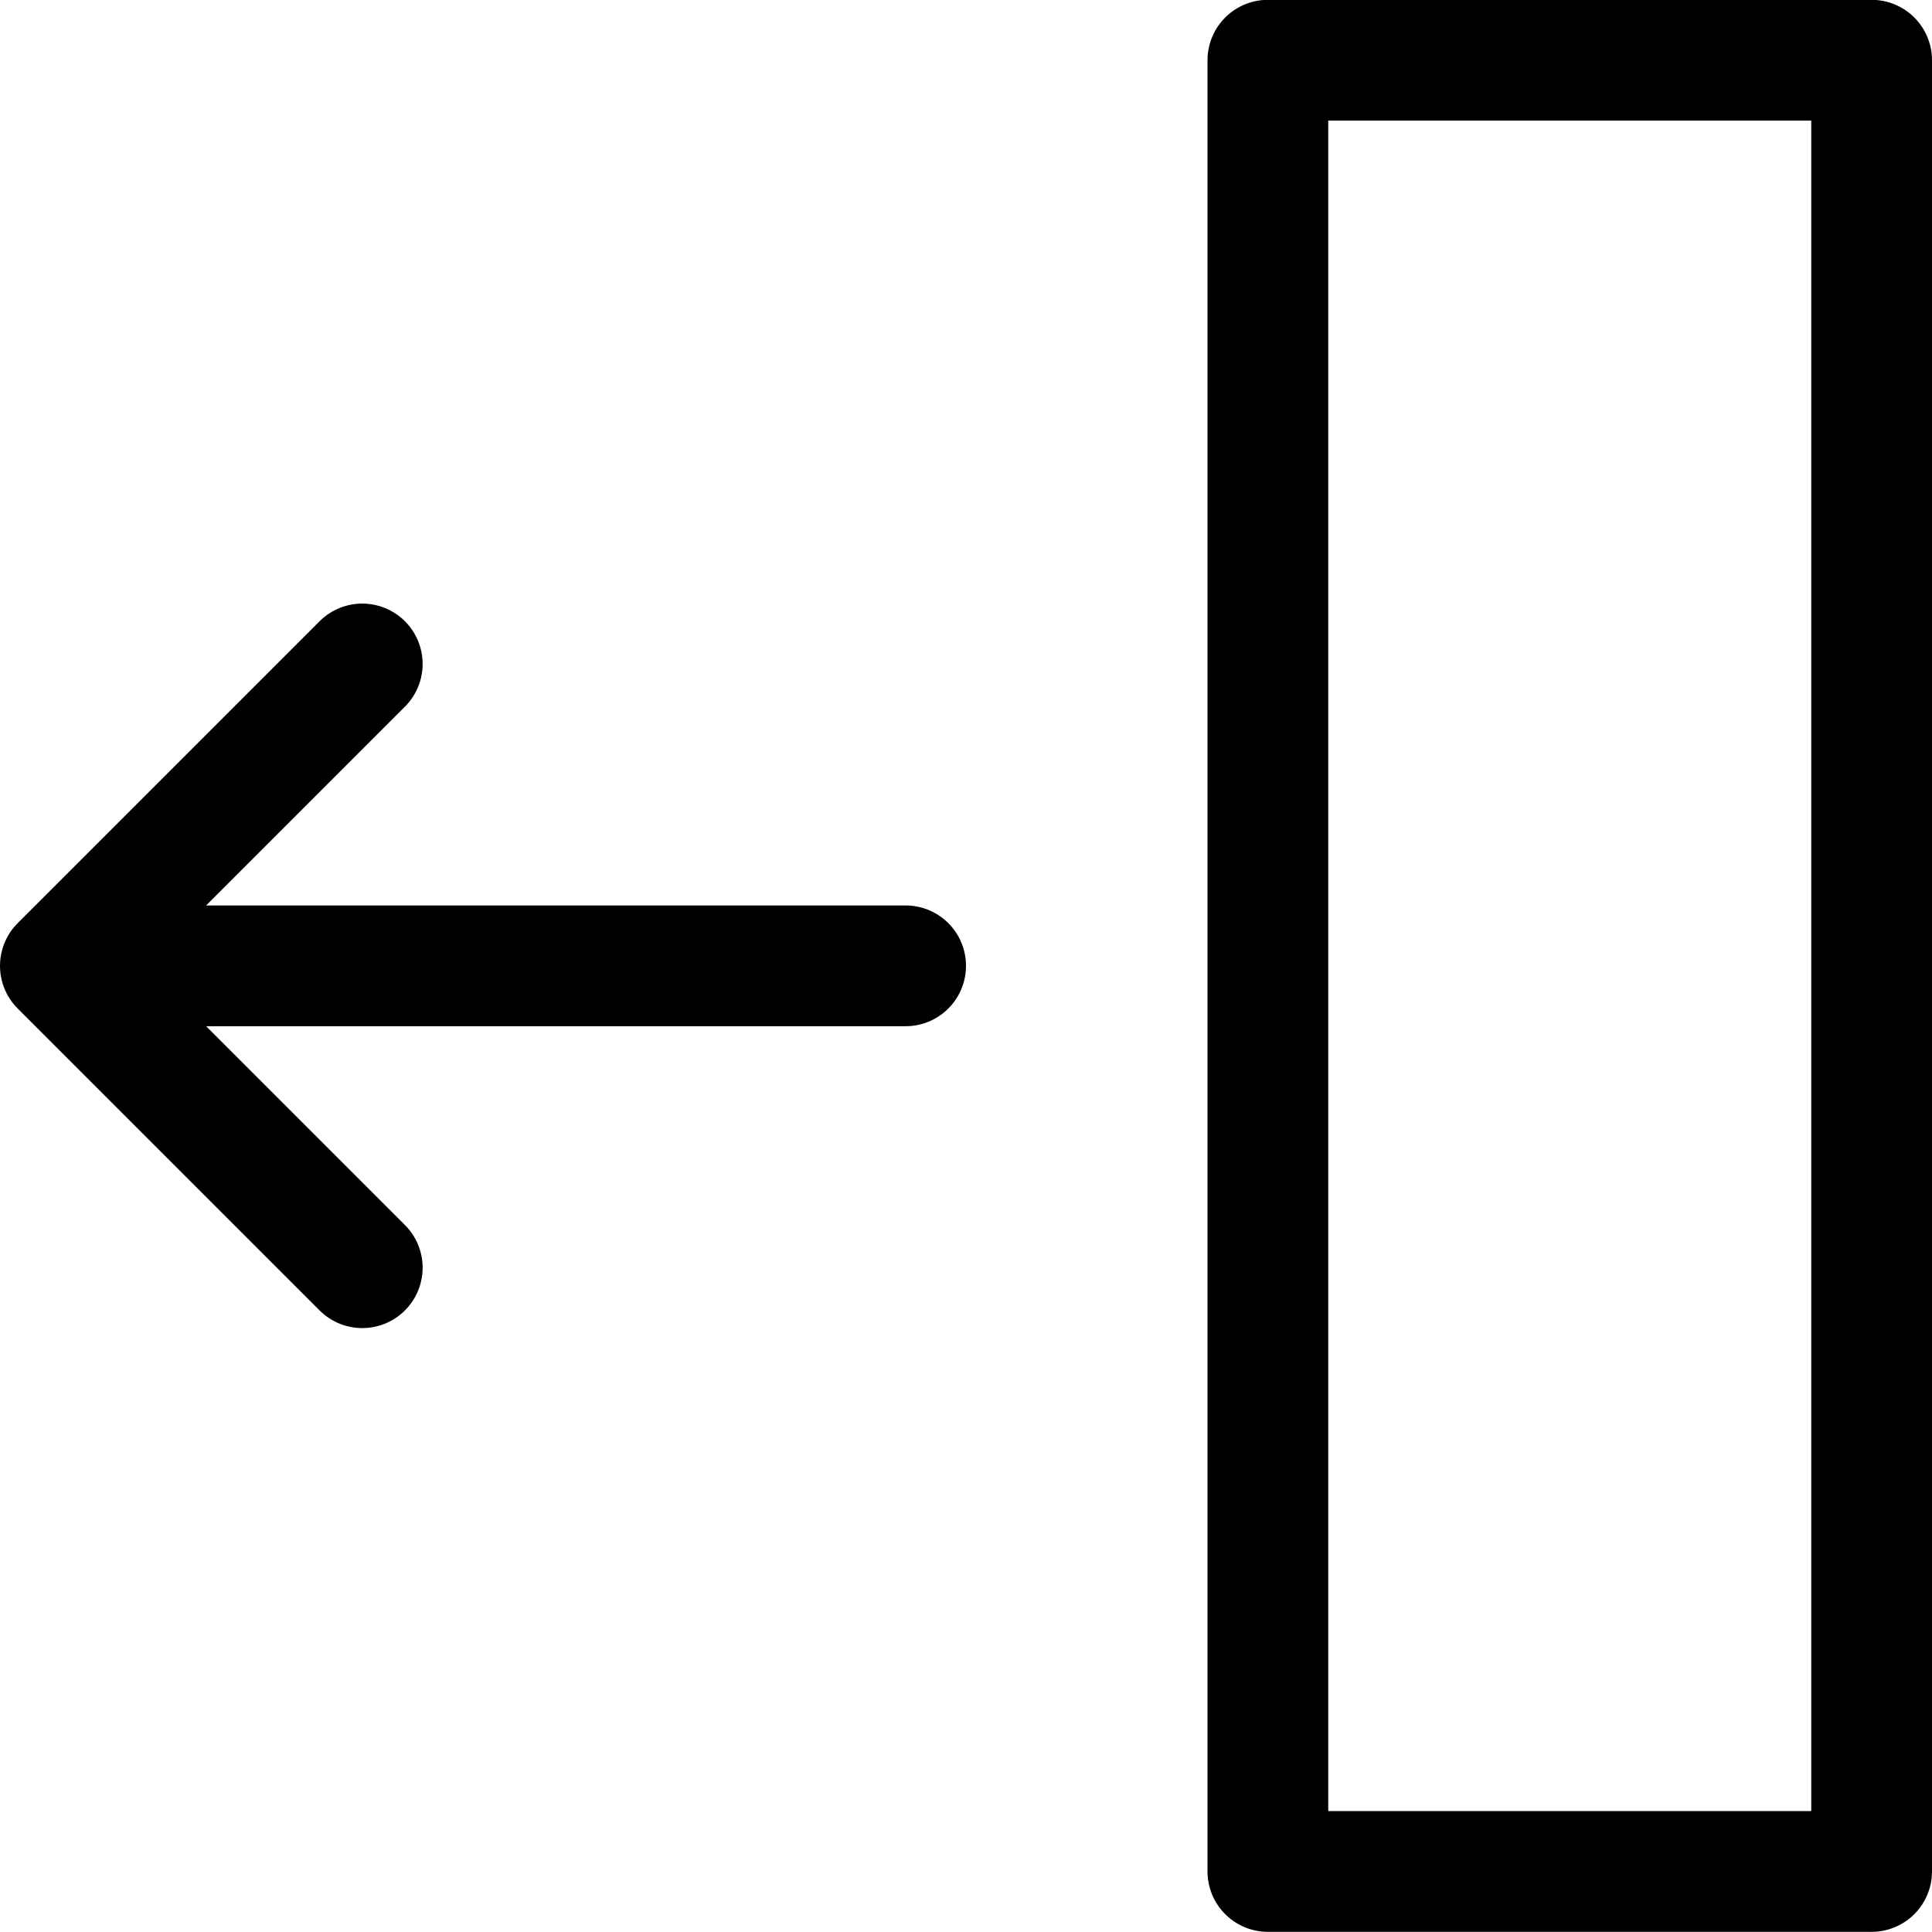<svg xmlns="http://www.w3.org/2000/svg" width="140" height="140">
  <g fill="none" stroke="#000" stroke-linecap="round" stroke-linejoin="round" stroke-width="1.5">
    <path stroke-width="8.75" d="M4.375 69.988h61.25M26.25 48.113L4.375 69.988 26.25 91.863M91.875 4.363h43.75v131.25h-43.75z"/>
  </g>
</svg>